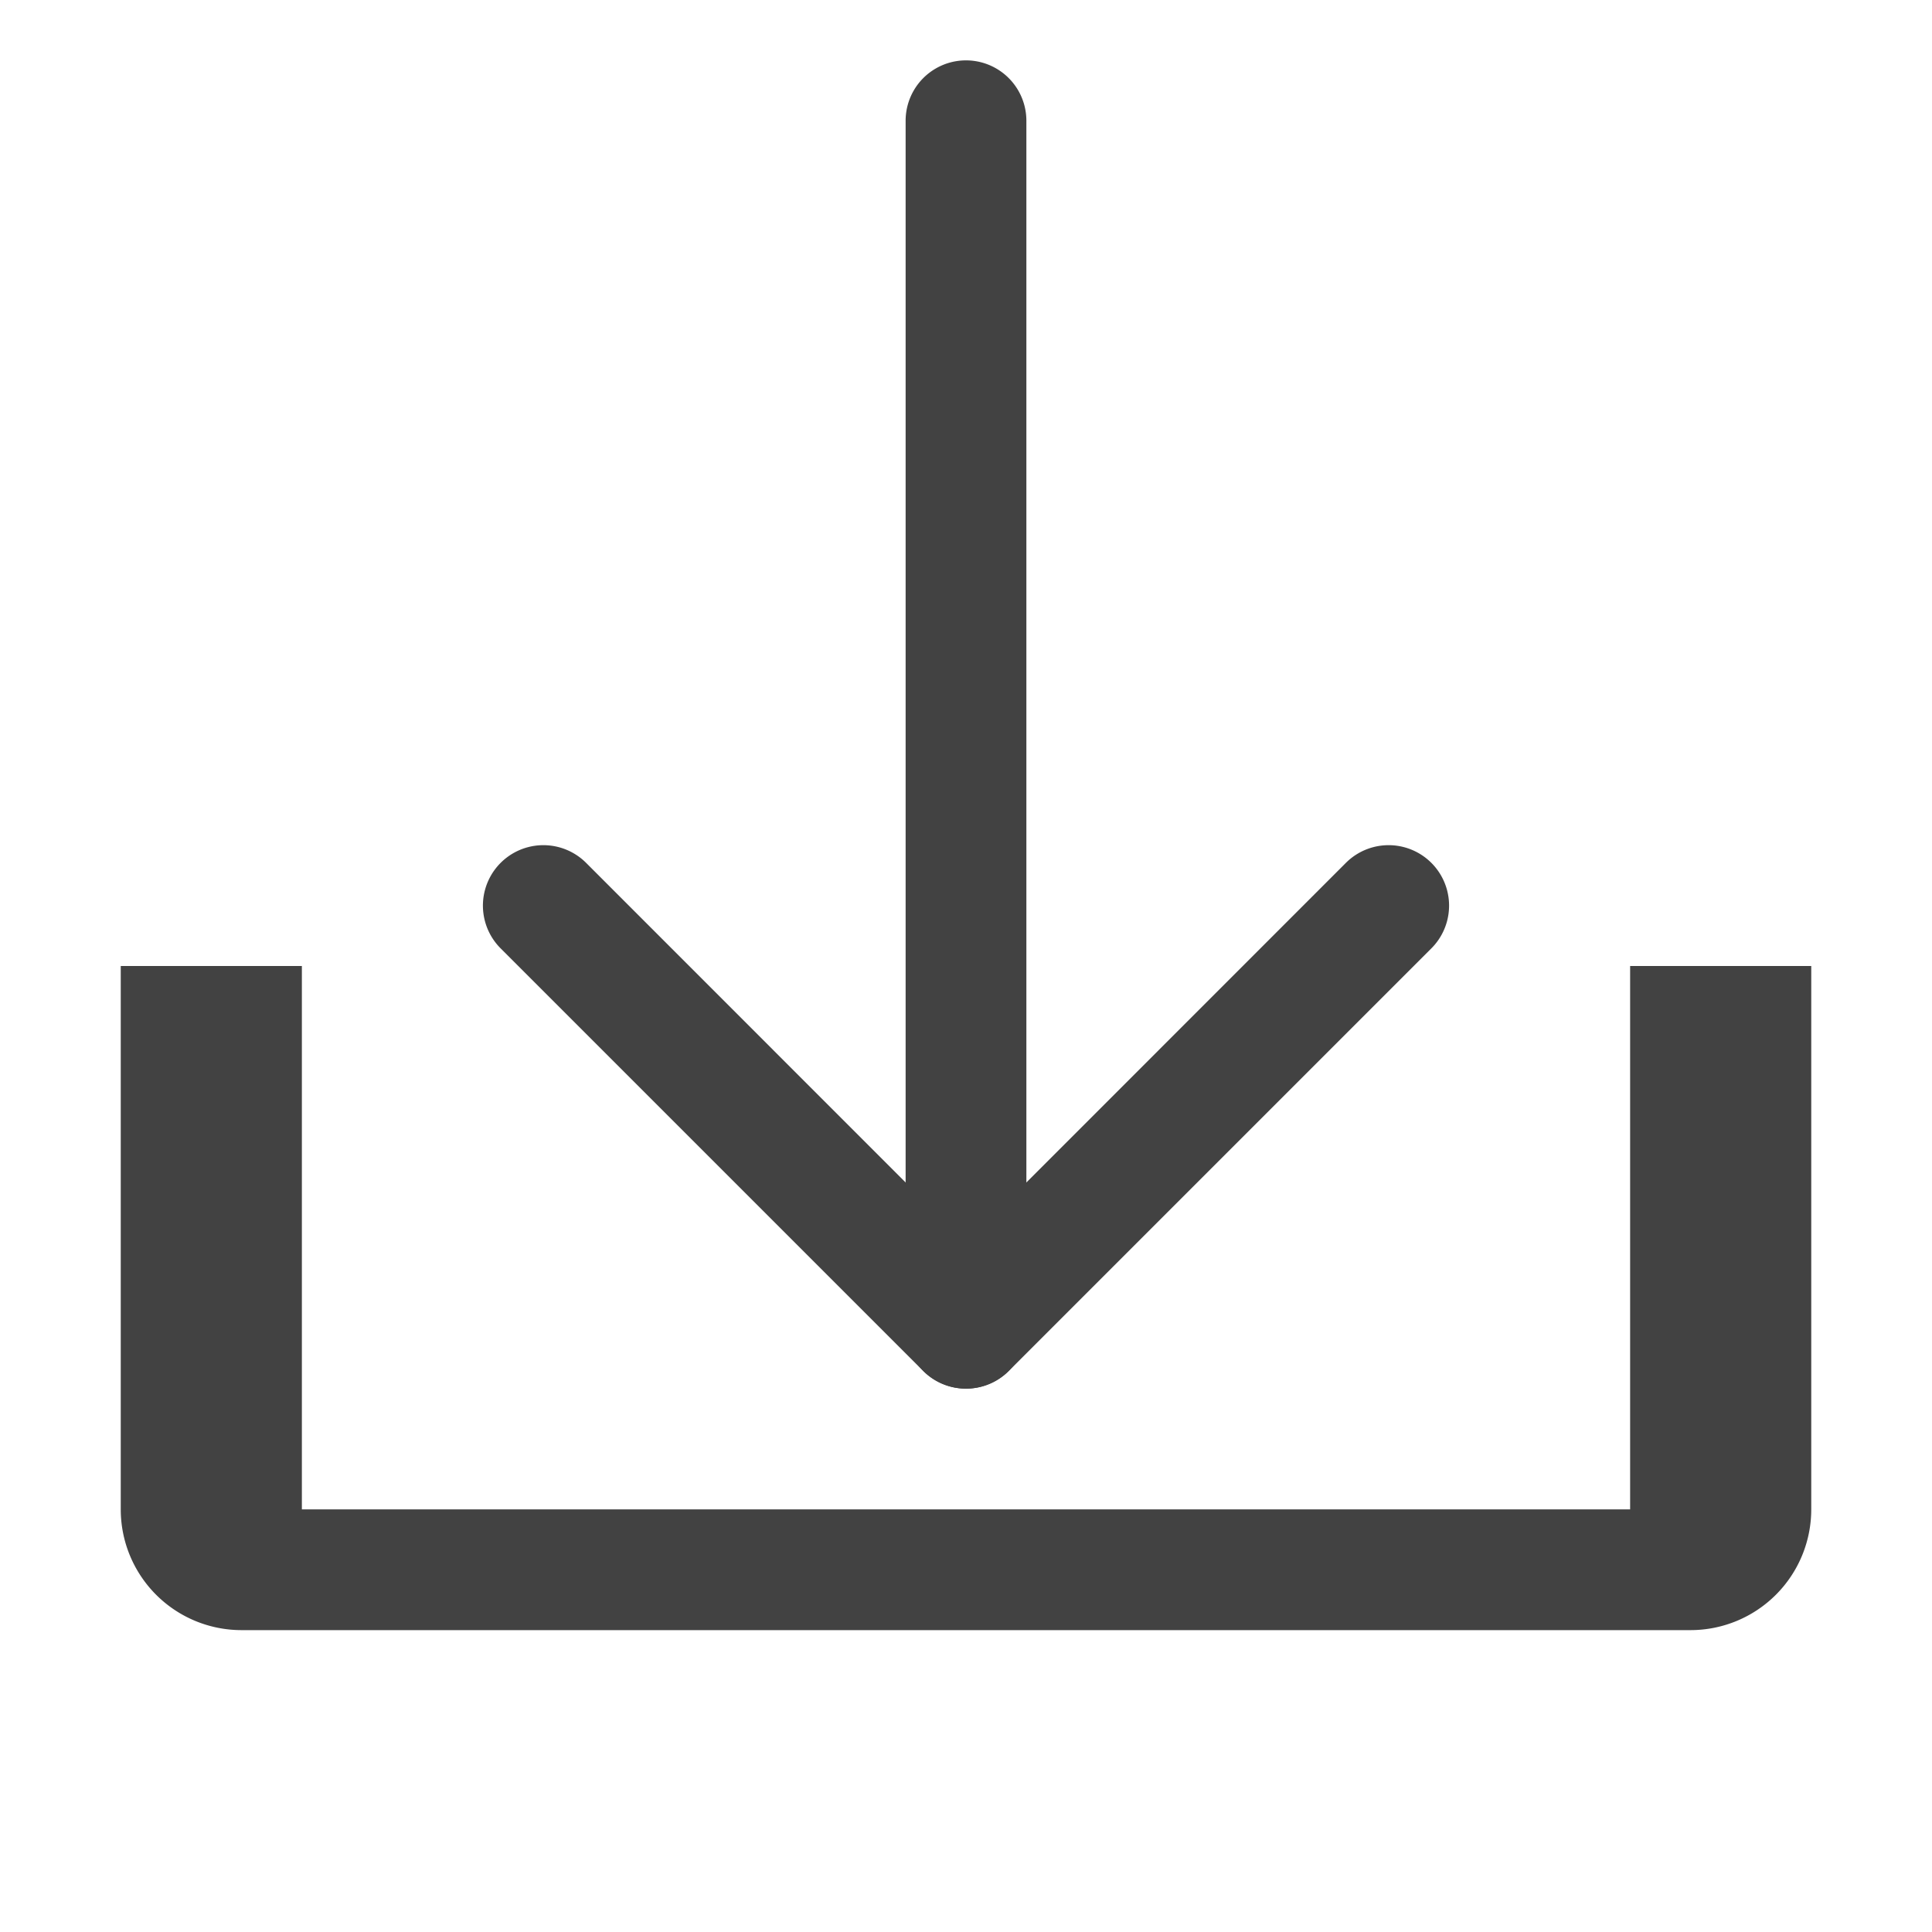 <svg width="16" height="16" viewBox="0 0 16 16" xmlns="http://www.w3.org/2000/svg" fill="#424242"><path fill-rule="evenodd" clip-rule="evenodd" d="M13.5 8v4.5H2.5V8H1v4.5a1 1 0 0 0 1 1h12a1 1 0 0 0 1-1V8h-1.5z"/><path fill-rule="evenodd" clip-rule="evenodd" d="M8 11.5a.5.5 0 0 1-.354-.146L4.146 7.854a.5.5 0 0 1 .708-.708L8 10.293l3.146-3.147a.5.5 0 0 1 .708.708l-3.5 3.5A.5.5 0 0 1 8 11.5z"/><path fill-rule="evenodd" clip-rule="evenodd" d="M8.5 1V11a.5.5 0 0 1-1 0V1a.5.5 0 0 1 1 0z"/></svg>